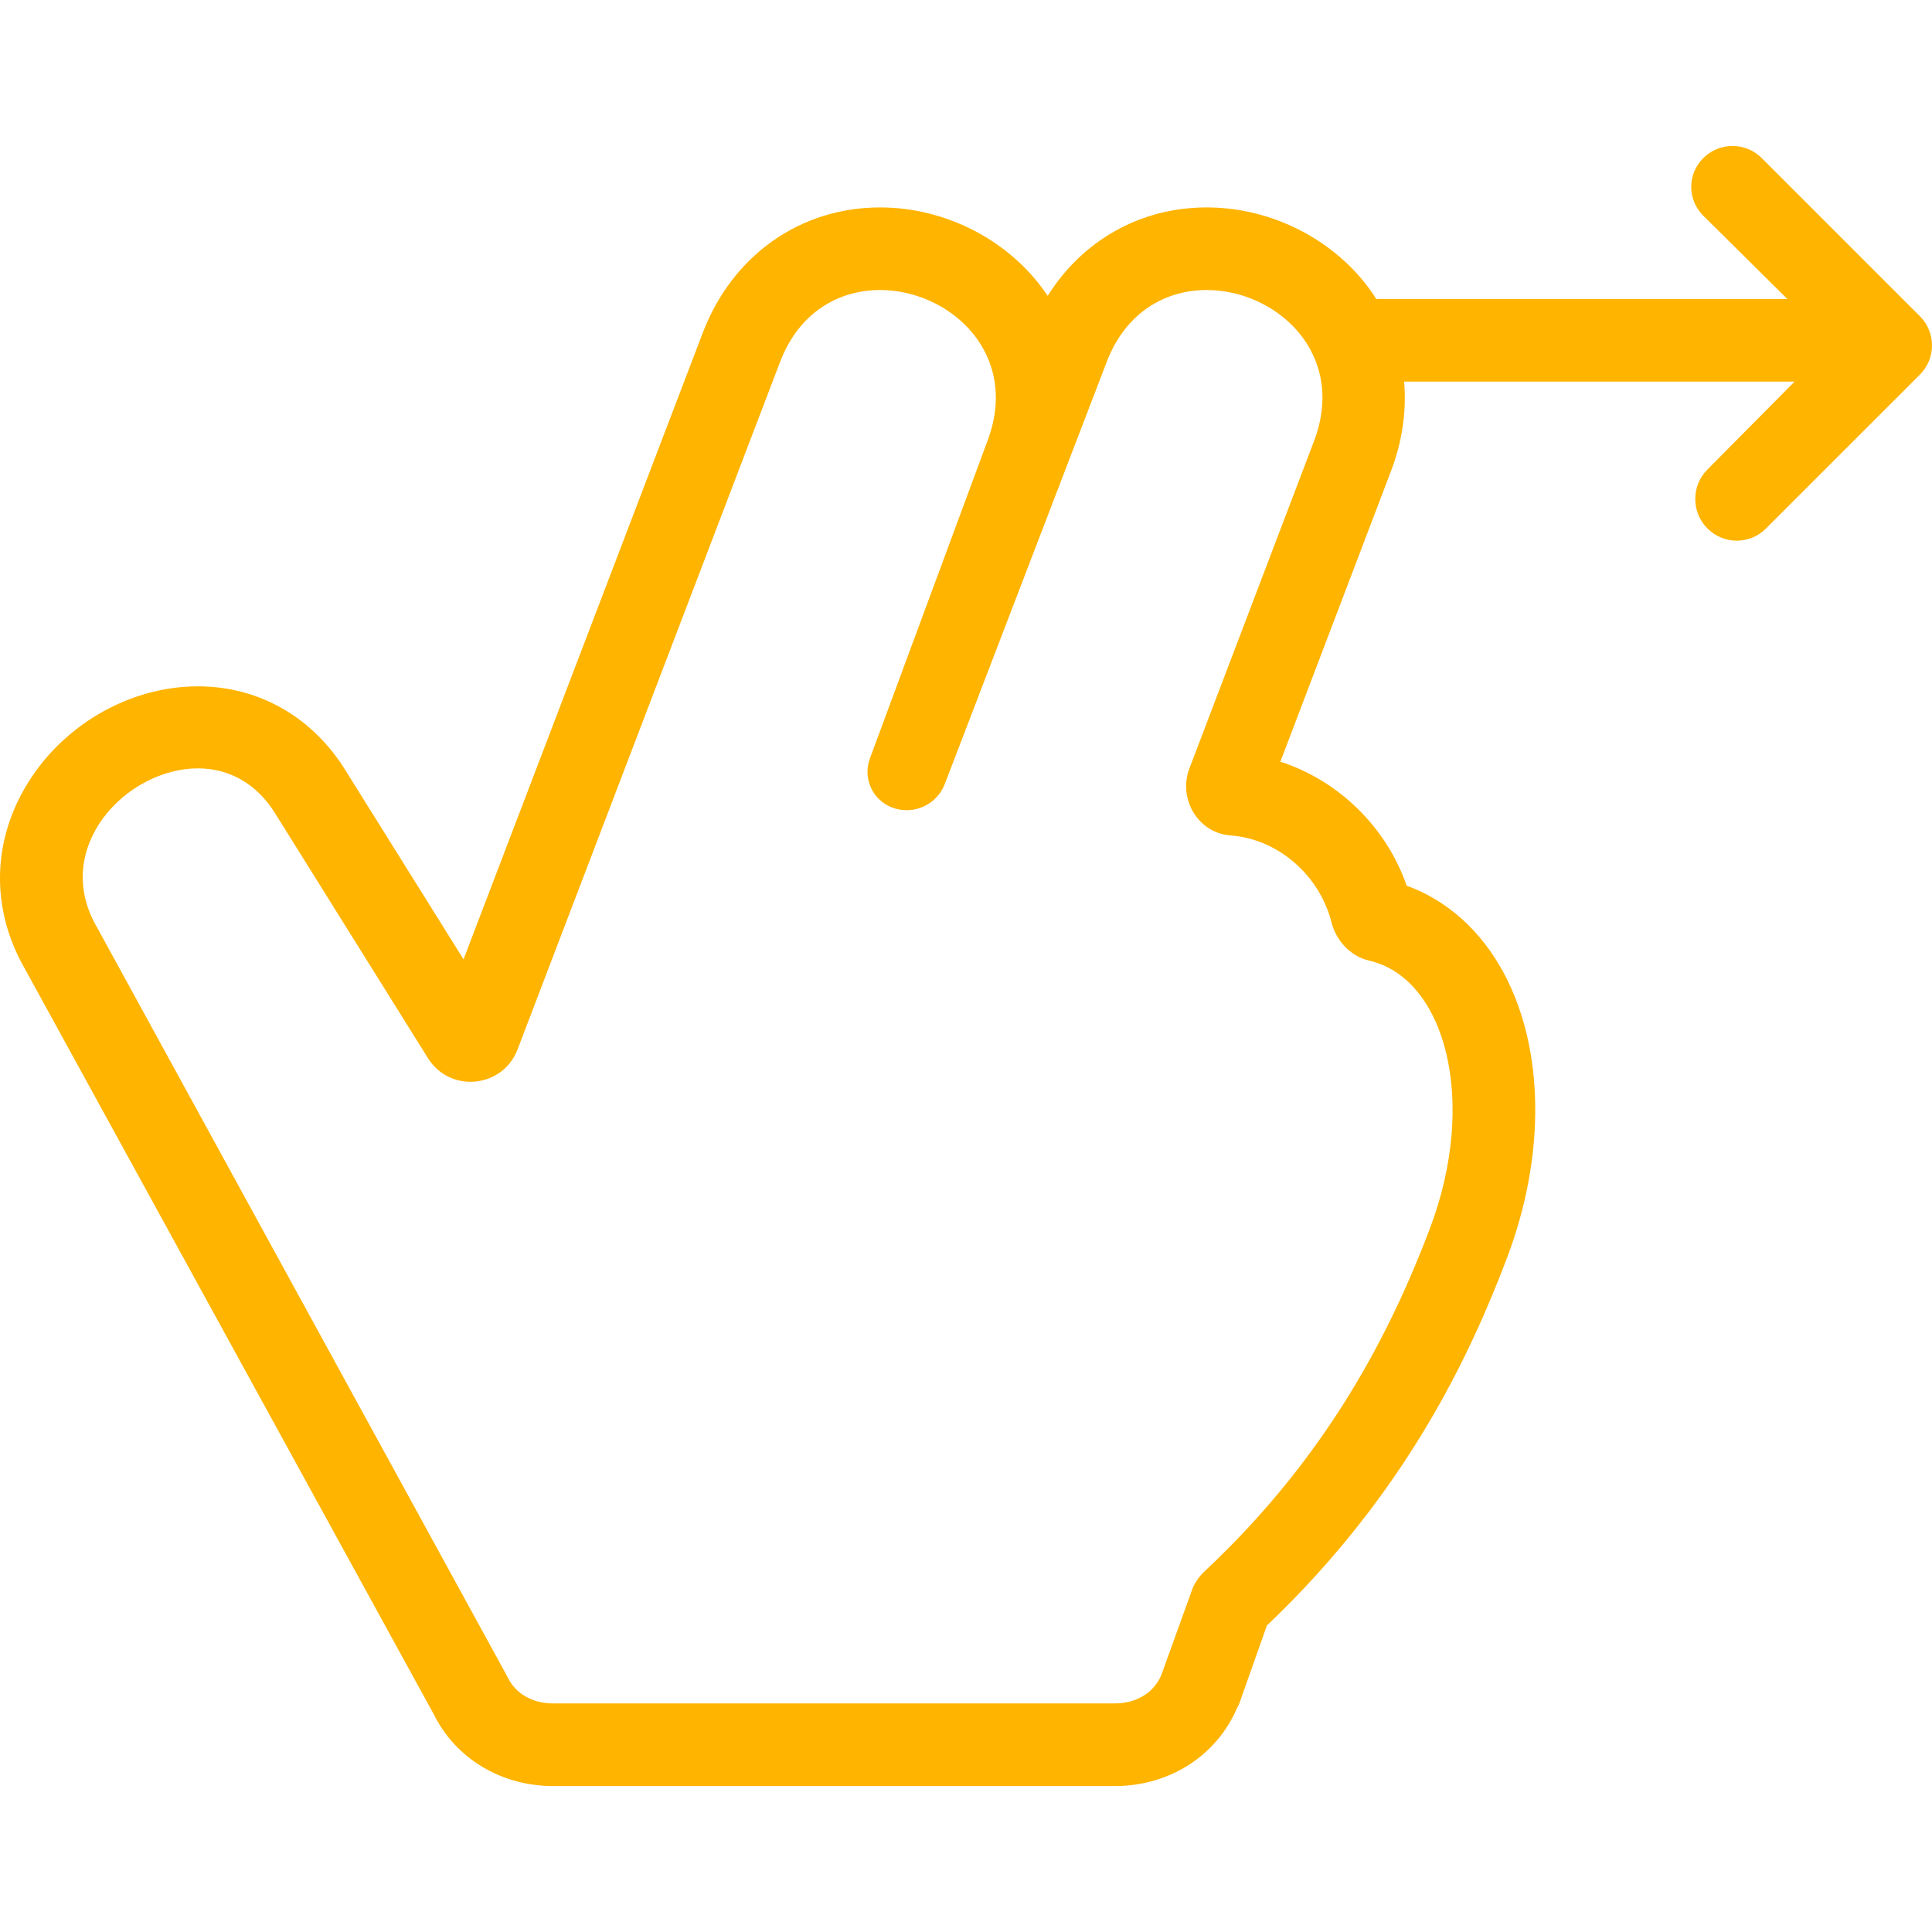 <?xml version="1.0" encoding="iso-8859-1"?>
<!-- Generator: Adobe Illustrator 19.0.0, SVG Export Plug-In . SVG Version: 6.00 Build 0)  -->
<svg xmlns="http://www.w3.org/2000/svg" xmlns:xlink="http://www.w3.org/1999/xlink" version="1.1" id="Capa_1" x="0px" y="0px" viewBox="0 0 280.631 280.631" style="enable-background:new 0 0 280.631 280.631;" xml:space="preserve" width="512px" height="512px">
<g>
	<path d="M278.873,45.935L255.897,22.96c-2.342-2.342-6.142-2.343-8.485,0.001c-2.343,2.343-2.343,6.03,0.001,8.374l12.205,12.092   h-59.713c-0.174-0.273-0.342-0.549-0.526-0.816c-5.313-7.7-14.551-12.483-24.108-12.483c-9.623,0-18.049,4.8-23.087,12.847   c-0.081-0.121-0.163-0.242-0.246-0.362c-5.313-7.7-14.551-12.483-24.108-12.484c-11.616,0-21.487,6.992-25.763,18.249   l-34.736,90.969l-17.05-27.292c-4.794-7.856-12.634-12.36-21.522-12.361c-10.123-0.001-20.014,5.825-25.196,14.842   c-4.771,8.3-4.749,17.833,0.052,26.185c2.006,3.658,56.052,102.174,59.376,108.253c3.23,6.573,9.974,10.456,17.325,10.456h81.645   c7.732,0,14.697-4.258,17.743-11.365c0.105-0.246,0.203-0.328,0.292-0.58l4.023-11.367c20.432-19.435,29.672-39.698,34.86-53.352   c5.644-14.851,5.484-30.309-0.426-41.385c-3.293-6.171-8.243-10.603-14.128-12.733c-2.977-8.569-9.929-15.281-18.345-18.012   l16.097-42.287c1.602-4.222,2.218-8.535,1.896-12.695c-0.006-0.075-0.017-0.149-0.024-0.225c0.008,0,0.016,0.002,0.024,0.002   h56.697L248.002,68.21c-2.343,2.344-2.343,6.198,0.001,8.541c1.171,1.172,2.707,1.785,4.242,1.785c1.535,0,3.071-0.572,4.243-1.744   l22.386-22.379C281.217,52.071,281.217,48.279,278.873,45.935z M190.864,64.079l-18.097,47.543   c-1.68,4.412,1.252,9.379,5.959,9.727c7.101,0.525,12.996,5.977,14.67,12.592c0.688,2.725,2.771,4.969,5.51,5.602   c10.974,2.539,15.87,20.281,8.757,39c-5.648,14.861-14.722,32.884-32.703,49.707c-0.738,0.69-1.329,1.523-1.727,2.453   l-4.557,12.633c-1.151,2.686-3.792,4.092-6.714,4.092H80.316c-2.857,0-5.452-1.33-6.642-3.929c0,0-59.498-108.655-59.606-108.842   c-6.693-11.492,4.256-23.049,14.69-23.049c4.271,0.001,8.455,1.993,11.308,6.701l22.161,35.495   c1.462,2.245,3.788,3.331,6.103,3.331c2.844,0,5.669-1.62,6.844-4.694l38.112-99.807c2.805-7.386,8.649-10.508,14.543-10.508   c10.138,0,20.417,9.247,15.593,21.952l-17.07,46.105c-1.054,2.845,0.374,6.009,3.204,7.102c0.703,0.271,1.426,0.399,2.137,0.399   c2.386,0,4.636-1.449,5.542-3.811l23.493-61.238c2.805-7.385,8.65-10.509,14.543-10.509   C185.409,42.127,195.687,51.374,190.864,64.079z" fill="#ffb400"/>
</g>
<g>
</g>
<g>
</g>
<g>
</g>
<g>
</g>
<g>
</g>
<g>
</g>
<g>
</g>
<g>
</g>
<g>
</g>
<g>
</g>
<g>
</g>
<g>
</g>
<g>
</g>
<g>
</g>
<g>
</g>
</svg>
